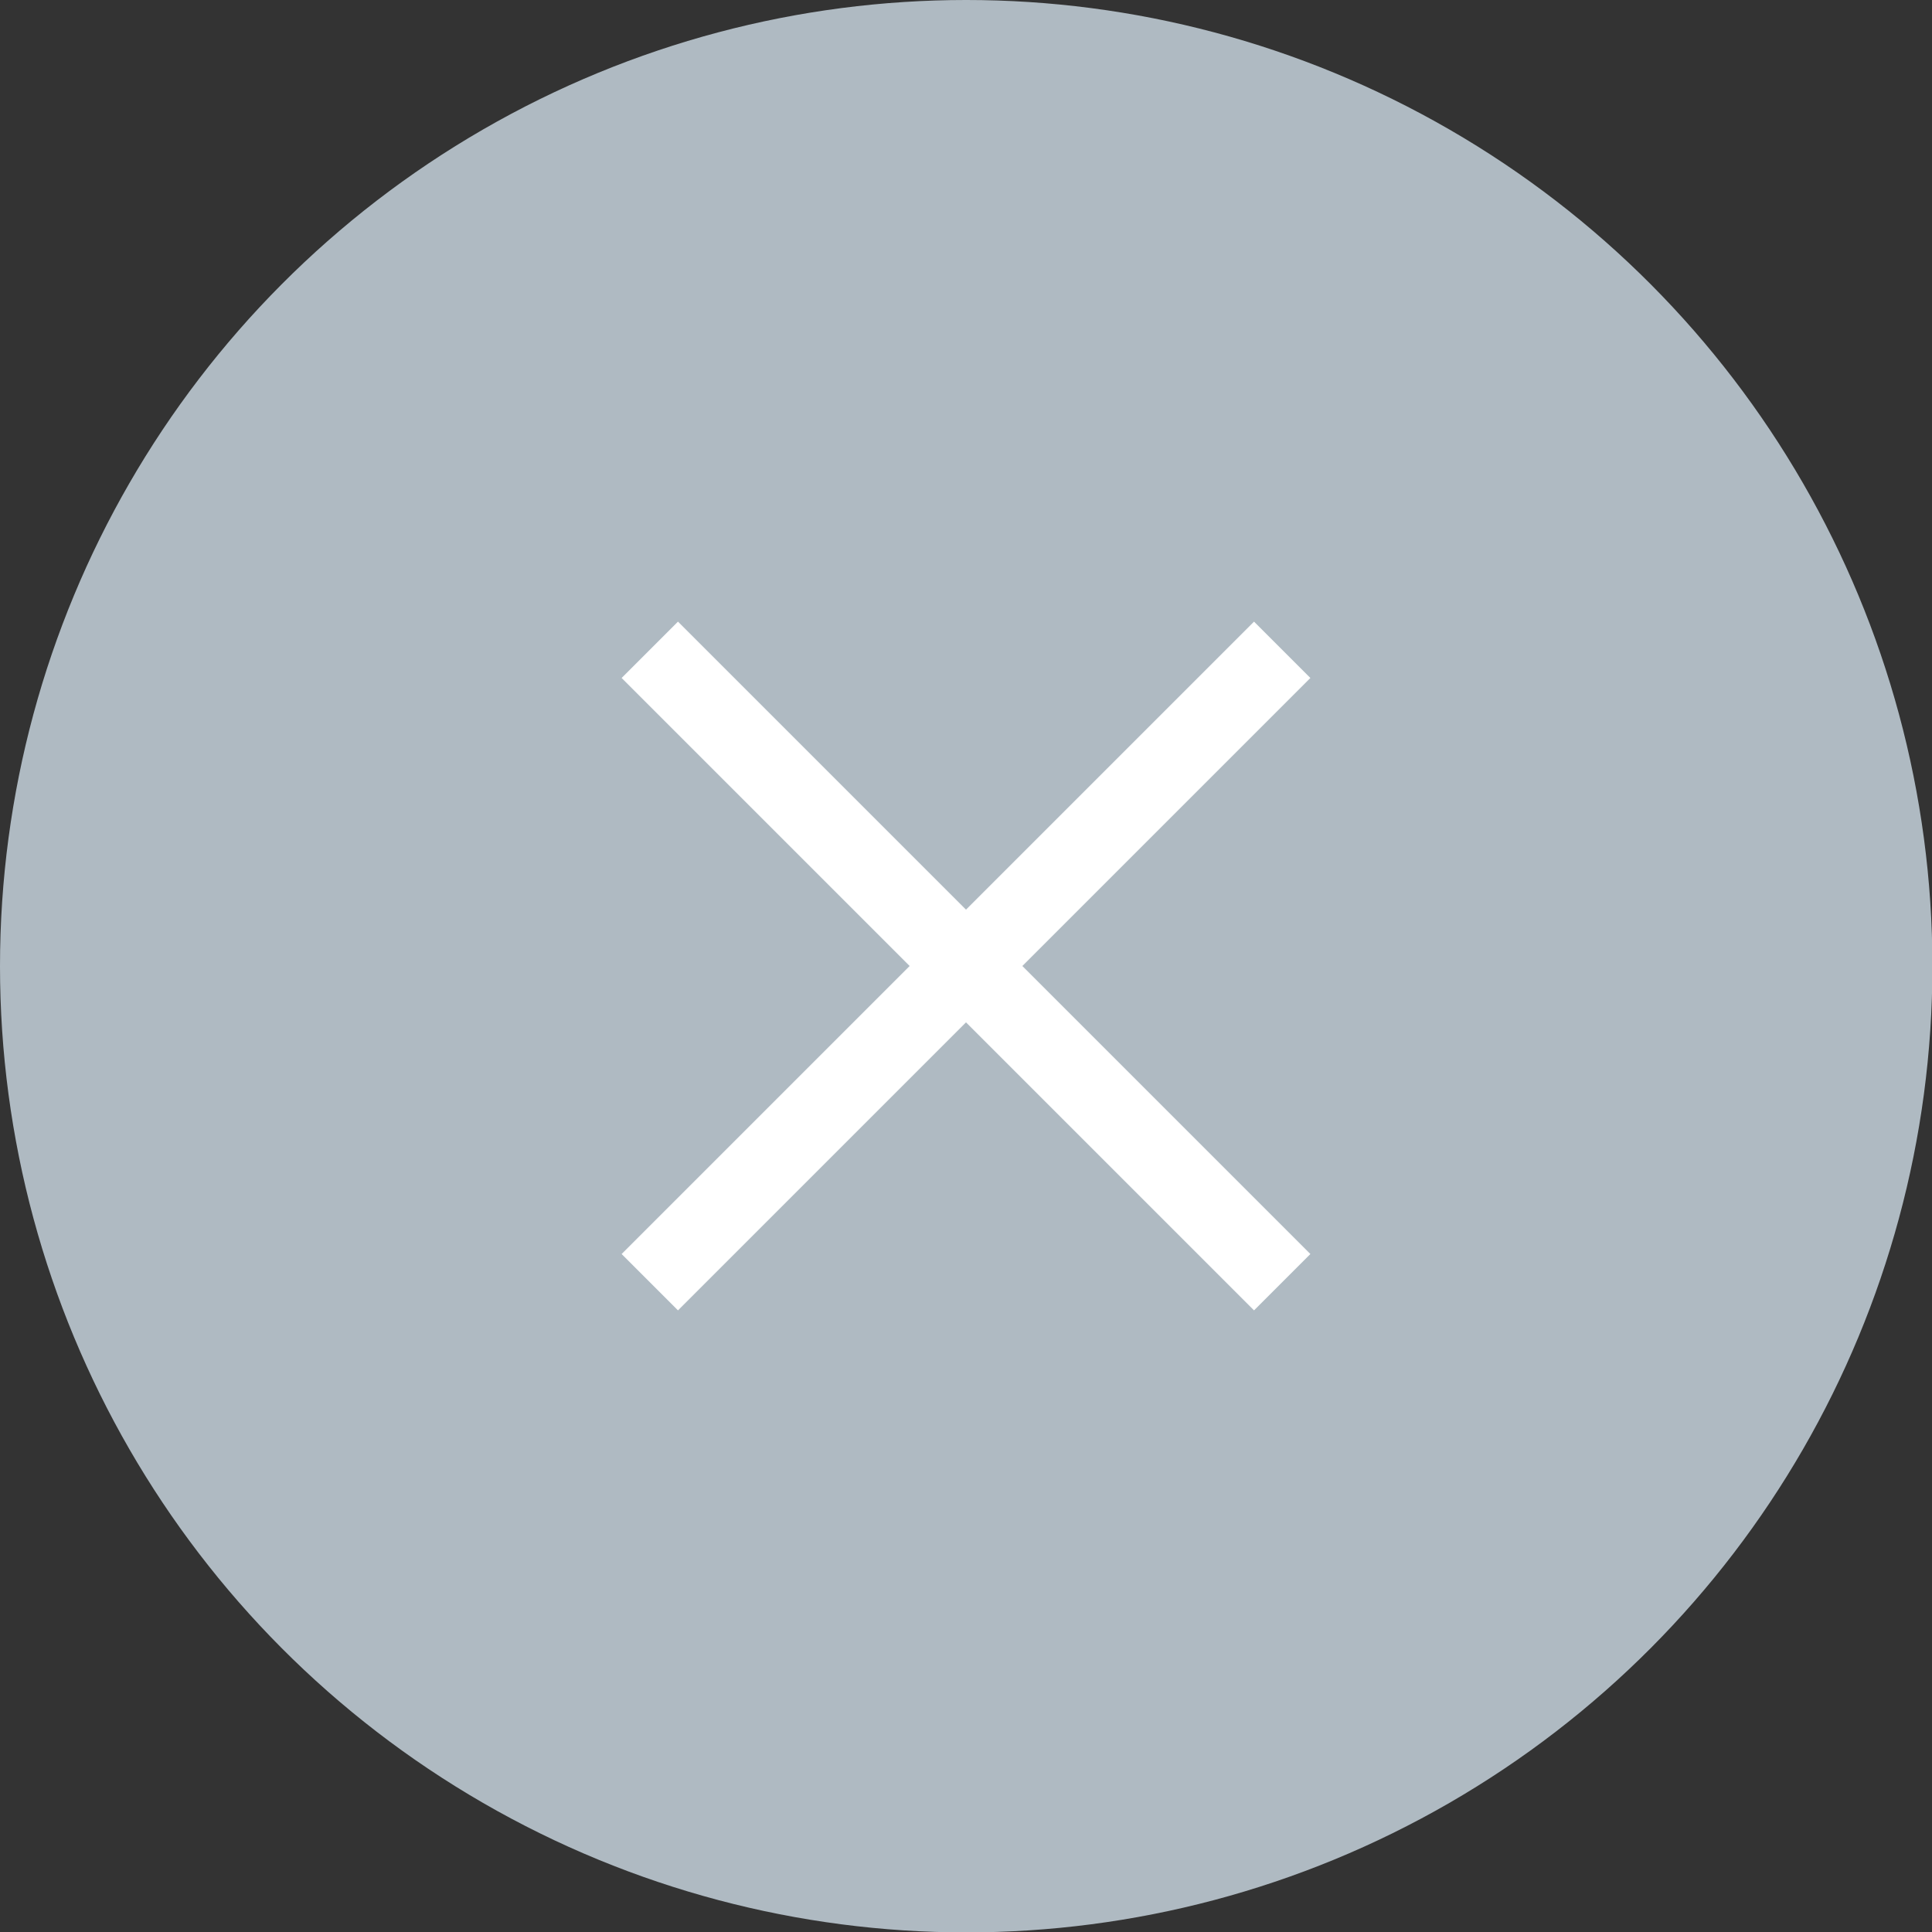 <svg xmlns="http://www.w3.org/2000/svg" viewBox="0 0 47.75 47.75"><rect x="0" y="0" width="47.75" height="47.75" fill="#333333" stroke="none"/><defs><style>.cls-1{fill:#AFBAC2;}.cls-2{fill:none;stroke:#fff;stroke-miterlimit:10;stroke-width:1.97px;}</style></defs><title>m exit hover</title><g id="Layer_2" data-name="Layer 2"><g id="Content"><circle class="cls-1" cx="23.88" cy="23.88" r="23.88"/><line class="cls-2" x1="31.69" y1="16.06" x2="16.06" y2="31.69"/><line class="cls-2" x1="16.06" y1="16.06" x2="31.69" y2="31.69"/></g></g></svg>